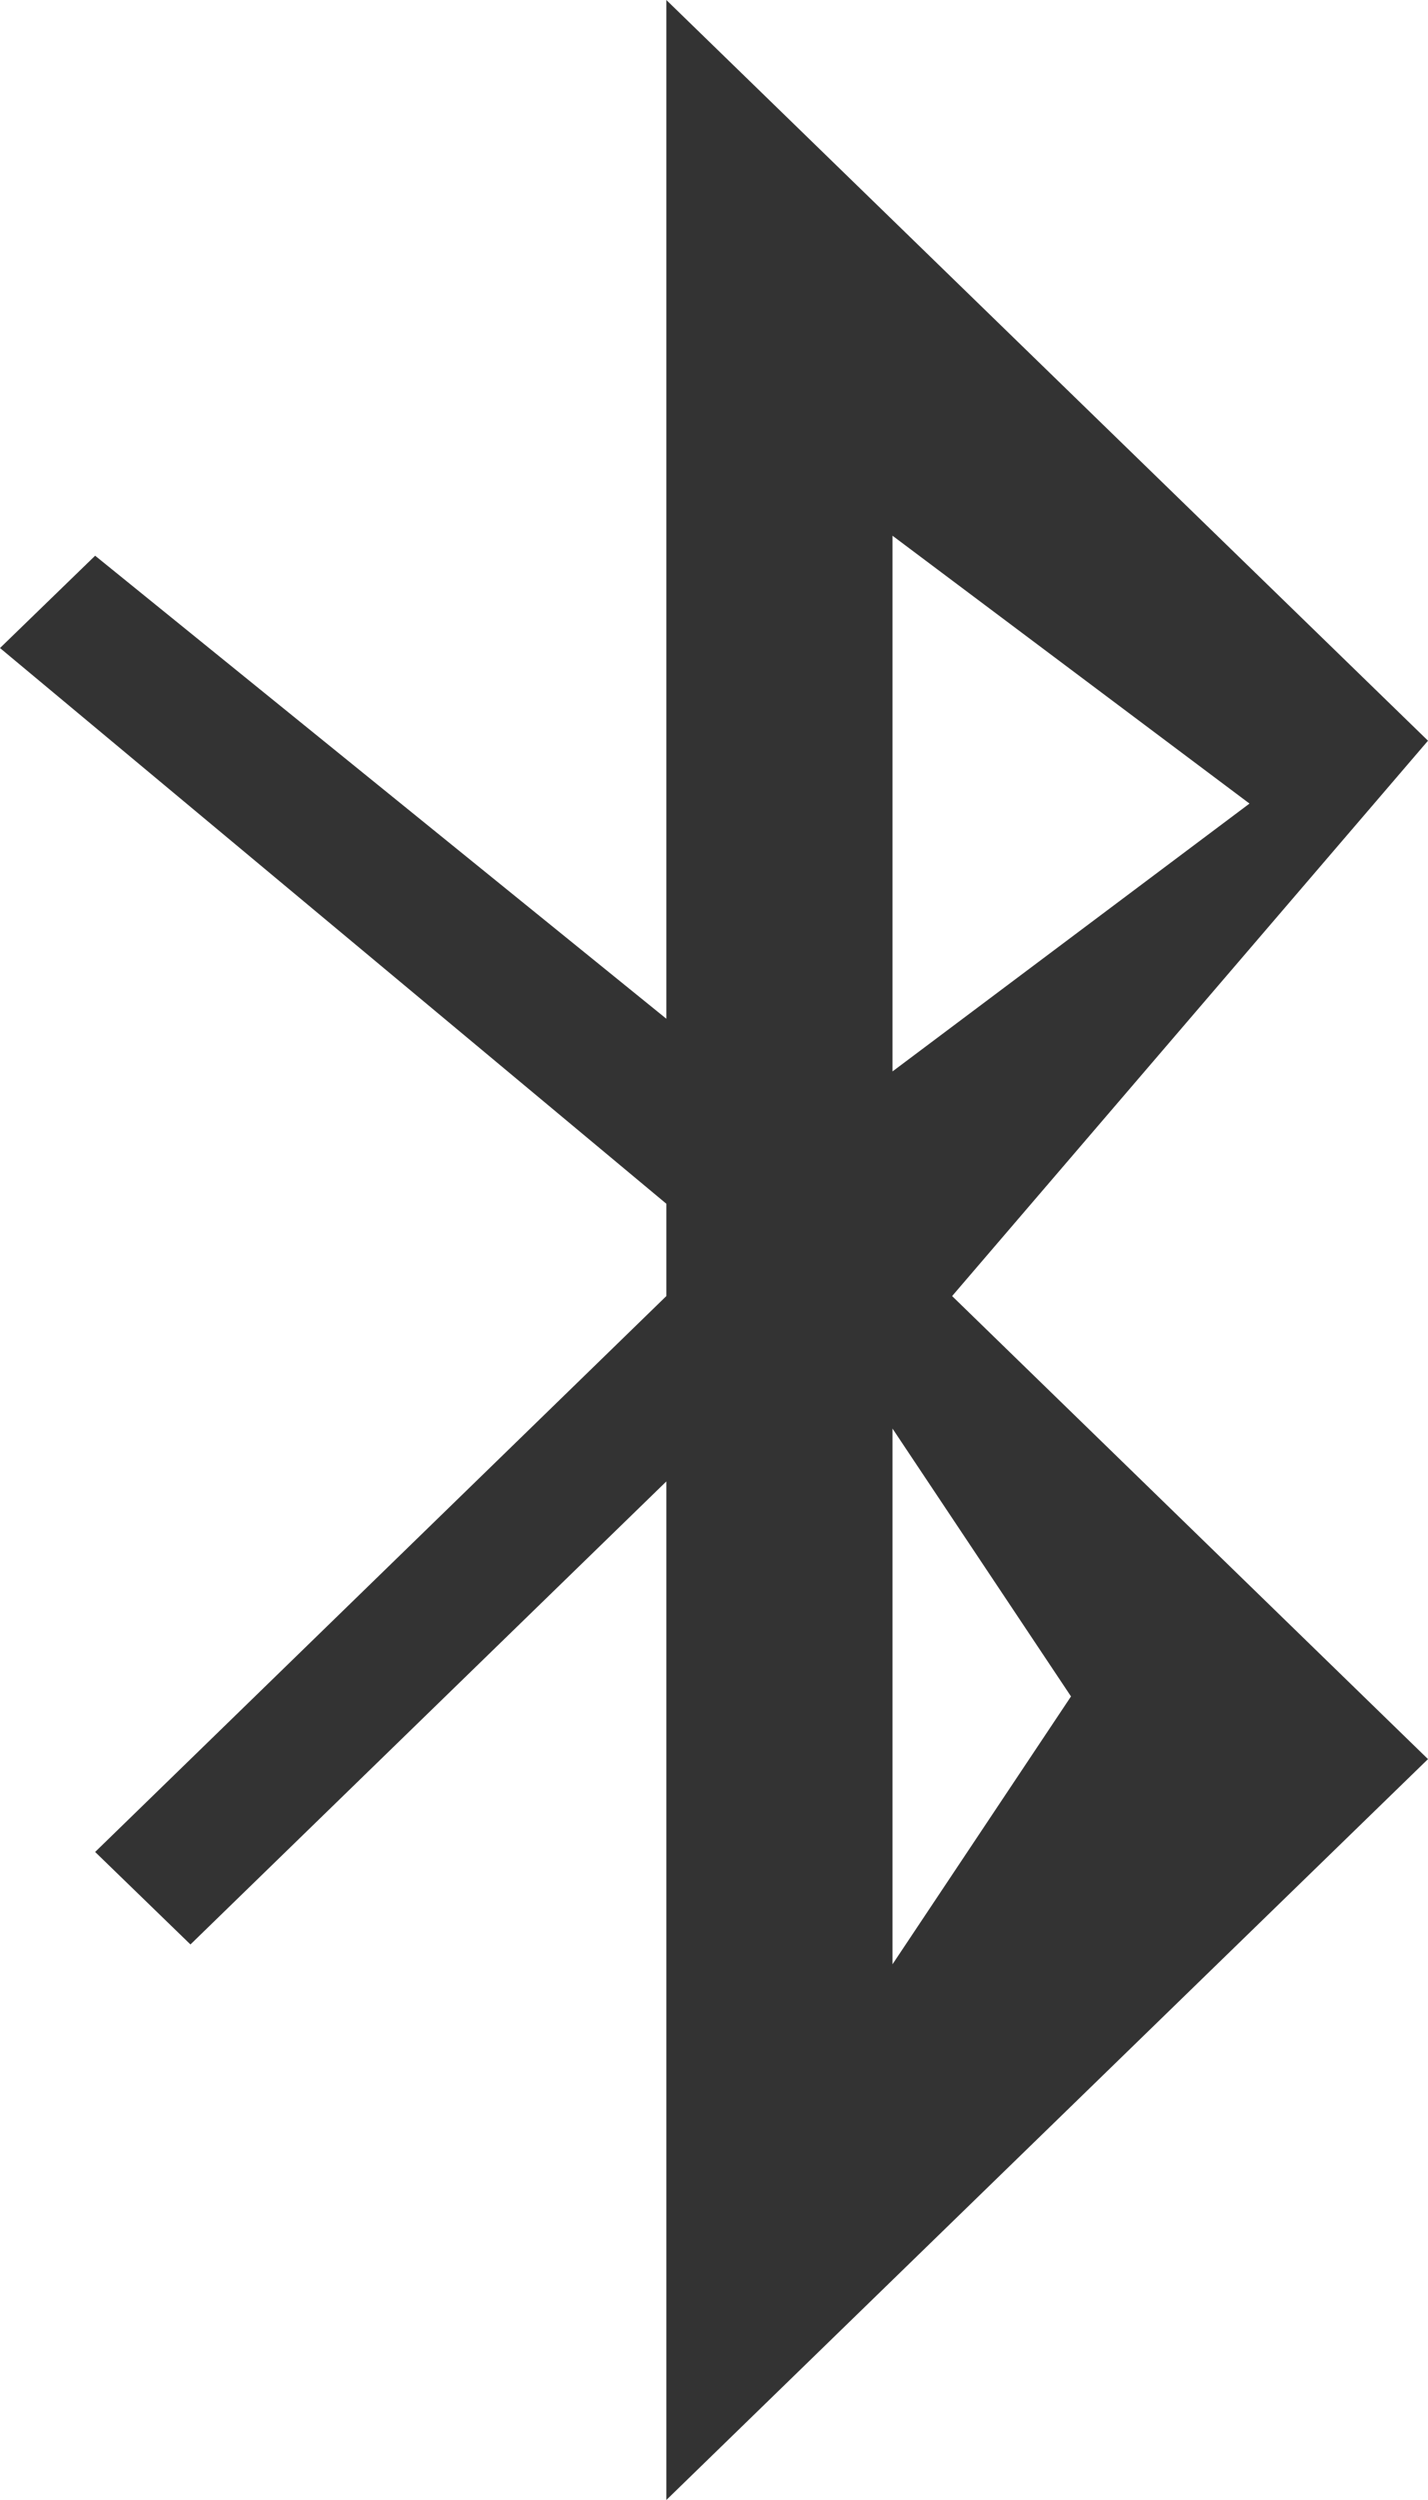 ﻿<?xml version="1.0" encoding="utf-8"?>
<svg version="1.1" xmlns:xlink="http://www.w3.org/1999/xlink" width="8px" height="14px" xmlns="http://www.w3.org/2000/svg">
  <g transform="matrix(1 0 0 1 -1287 -541 )">
    <path d="M 8 9.851  L 5.334 7.258  L 8 4.148  L 3.733 0  L 3.733 5.705  L 0.533 3.112  L 0 3.629  L 3.733 6.741  L 3.733 7.258  L 0.533 10.371  L 1.067 10.889  L 3.733 8.296  L 3.733 14  L 8 9.851  Z M 5 3  L 7 4.5  L 5 6  L 5 3  Z M 6 9.5  L 5 11  L 5 8  L 6 9.5  Z " fill-rule="nonzero" fill="#333333" stroke="none" transform="matrix(1 0 0 1 1287 541 )" />
  </g>
</svg>